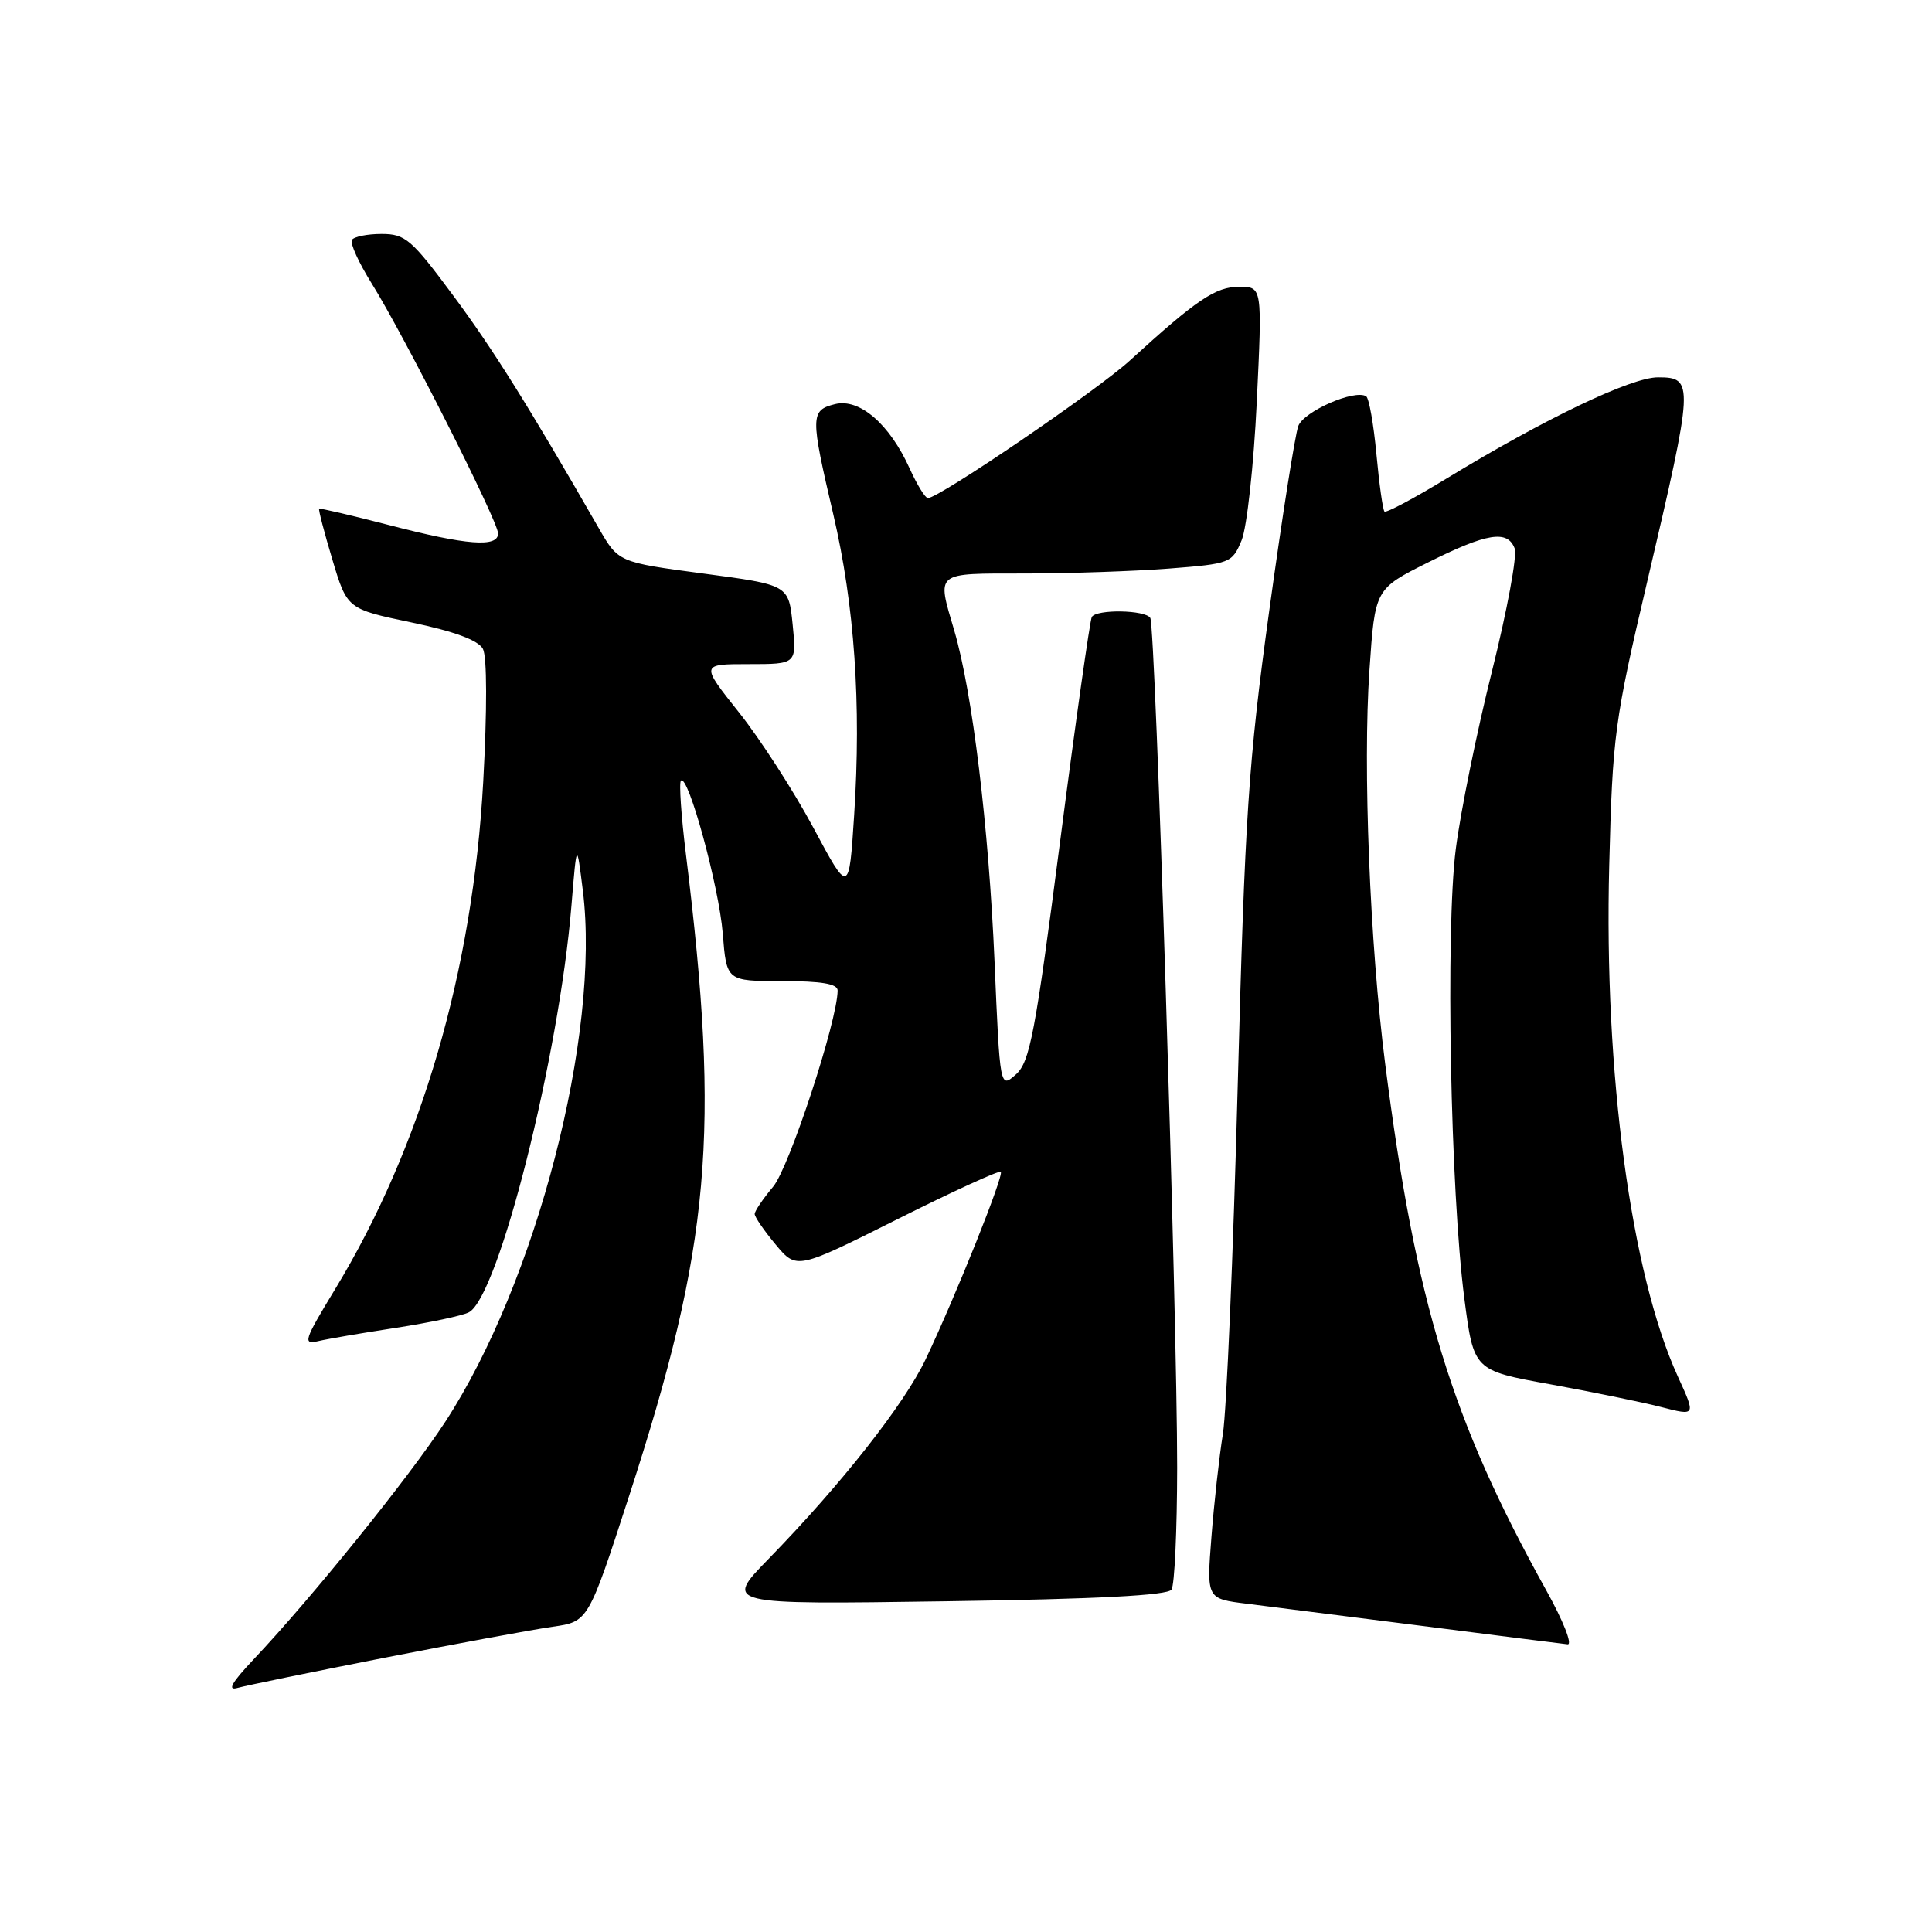 <?xml version="1.0" encoding="UTF-8" standalone="no"?>
<!DOCTYPE svg PUBLIC "-//W3C//DTD SVG 1.1//EN" "http://www.w3.org/Graphics/SVG/1.1/DTD/svg11.dtd" >
<svg xmlns="http://www.w3.org/2000/svg" xmlns:xlink="http://www.w3.org/1999/xlink" version="1.1" viewBox="0 0 256 256">
 <g >
 <path fill="currentColor"
d=" M 51.00 219.65 C 60.62 217.77 70.63 215.92 73.23 215.55 C 77.95 214.88 77.95 214.88 83.37 198.19 C 94.15 164.98 95.46 150.15 90.89 113.21 C 90.26 108.10 89.96 103.71 90.23 103.44 C 91.17 102.50 95.27 117.48 95.77 123.69 C 96.27 130.00 96.27 130.00 103.64 130.00 C 108.86 130.00 111.00 130.36 110.99 131.25 C 110.97 135.25 104.57 154.73 102.44 157.25 C 101.10 158.85 100.00 160.47 100.00 160.86 C 100.00 161.26 101.25 163.07 102.78 164.91 C 105.56 168.24 105.56 168.24 118.89 161.56 C 126.22 157.88 132.39 155.06 132.61 155.27 C 133.05 155.72 126.67 171.66 122.66 180.10 C 119.83 186.06 111.50 196.65 101.84 206.56 C 95.94 212.61 95.94 212.61 125.22 212.18 C 145.40 211.89 154.73 211.40 155.23 210.63 C 155.64 210.01 155.97 202.75 155.98 194.50 C 155.99 174.36 153.11 82.99 152.42 81.88 C 151.76 80.81 145.30 80.70 144.67 81.75 C 144.43 82.16 142.53 95.55 140.47 111.50 C 137.16 137.04 136.46 140.72 134.61 142.37 C 132.50 144.23 132.50 144.23 131.78 127.37 C 131.01 109.53 128.85 91.76 126.45 83.57 C 124.13 75.67 123.73 76.00 135.75 75.99 C 141.66 75.99 150.27 75.69 154.87 75.34 C 163.04 74.70 163.26 74.61 164.52 71.59 C 165.22 69.89 166.13 61.64 166.53 53.25 C 167.26 38.00 167.26 38.00 164.20 38.00 C 161.08 38.00 158.57 39.69 149.76 47.73 C 145.39 51.73 124.44 66.00 122.95 66.00 C 122.60 66.00 121.51 64.23 120.53 62.07 C 117.87 56.18 113.88 52.74 110.64 53.55 C 107.37 54.37 107.36 55.11 110.42 68.17 C 113.23 80.22 114.14 93.28 113.18 108.00 C 112.50 118.50 112.50 118.50 107.76 109.65 C 105.15 104.78 100.72 97.92 97.92 94.40 C 92.83 88.00 92.83 88.00 99.19 88.00 C 105.56 88.00 105.56 88.00 105.03 82.75 C 104.50 77.50 104.50 77.50 93.22 76.00 C 81.94 74.50 81.94 74.50 79.35 70.00 C 70.04 53.80 65.34 46.28 60.03 39.13 C 54.52 31.70 53.71 31.00 50.56 31.00 C 48.67 31.00 46.90 31.36 46.63 31.79 C 46.36 32.23 47.54 34.81 49.24 37.54 C 53.51 44.37 66.00 69.07 66.00 70.68 C 66.00 72.57 61.89 72.26 51.50 69.56 C 46.55 68.28 42.40 67.31 42.29 67.41 C 42.17 67.51 42.96 70.54 44.04 74.14 C 46.00 80.69 46.00 80.69 54.54 82.48 C 60.23 83.67 63.38 84.84 63.99 85.98 C 64.54 87.01 64.55 94.05 64.03 103.59 C 62.65 128.63 55.83 152.00 44.40 170.83 C 40.26 177.65 40.08 178.20 42.20 177.70 C 43.46 177.40 48.10 176.61 52.50 175.94 C 56.90 175.26 61.23 174.35 62.12 173.89 C 66.03 171.91 74.08 140.00 75.72 120.00 C 76.42 111.50 76.42 111.50 77.23 118.00 C 79.60 136.98 71.06 169.93 58.98 188.43 C 54.20 195.75 41.30 211.74 33.62 219.86 C 30.68 222.98 30.07 224.06 31.50 223.65 C 32.60 223.34 41.38 221.54 51.00 219.65 Z  M 204.90 210.75 C 192.30 188.07 187.62 172.78 183.54 140.94 C 181.51 125.06 180.57 101.65 181.46 88.77 C 182.19 78.04 182.19 78.04 189.23 74.52 C 197.03 70.62 199.75 70.18 200.70 72.67 C 201.06 73.59 199.70 80.90 197.70 88.92 C 195.69 96.94 193.53 107.55 192.90 112.50 C 191.53 123.18 192.19 157.90 194.03 172.04 C 195.27 181.59 195.27 181.59 205.38 183.42 C 210.95 184.43 217.58 185.79 220.11 186.44 C 224.72 187.63 224.72 187.63 222.33 182.41 C 216.11 168.82 212.52 142.12 213.23 114.69 C 213.67 97.42 213.93 95.51 218.28 77.00 C 224.45 50.69 224.49 50.00 219.69 50.00 C 216.13 50.00 204.72 55.46 191.67 63.41 C 187.37 66.03 183.67 68.00 183.45 67.78 C 183.23 67.56 182.75 64.13 182.38 60.16 C 182.01 56.19 181.40 52.75 181.02 52.51 C 179.48 51.56 172.76 54.51 172.03 56.45 C 171.61 57.58 169.87 68.62 168.17 81.00 C 165.42 101.01 164.96 107.98 164.00 144.00 C 163.41 166.28 162.52 186.97 162.04 190.00 C 161.55 193.03 160.87 199.18 160.52 203.67 C 159.88 211.84 159.88 211.84 165.19 212.50 C 168.11 212.86 178.60 214.19 188.50 215.45 C 198.40 216.72 207.05 217.81 207.72 217.88 C 208.39 217.94 207.12 214.74 204.90 210.75 Z "/>
</g>
</svg>
